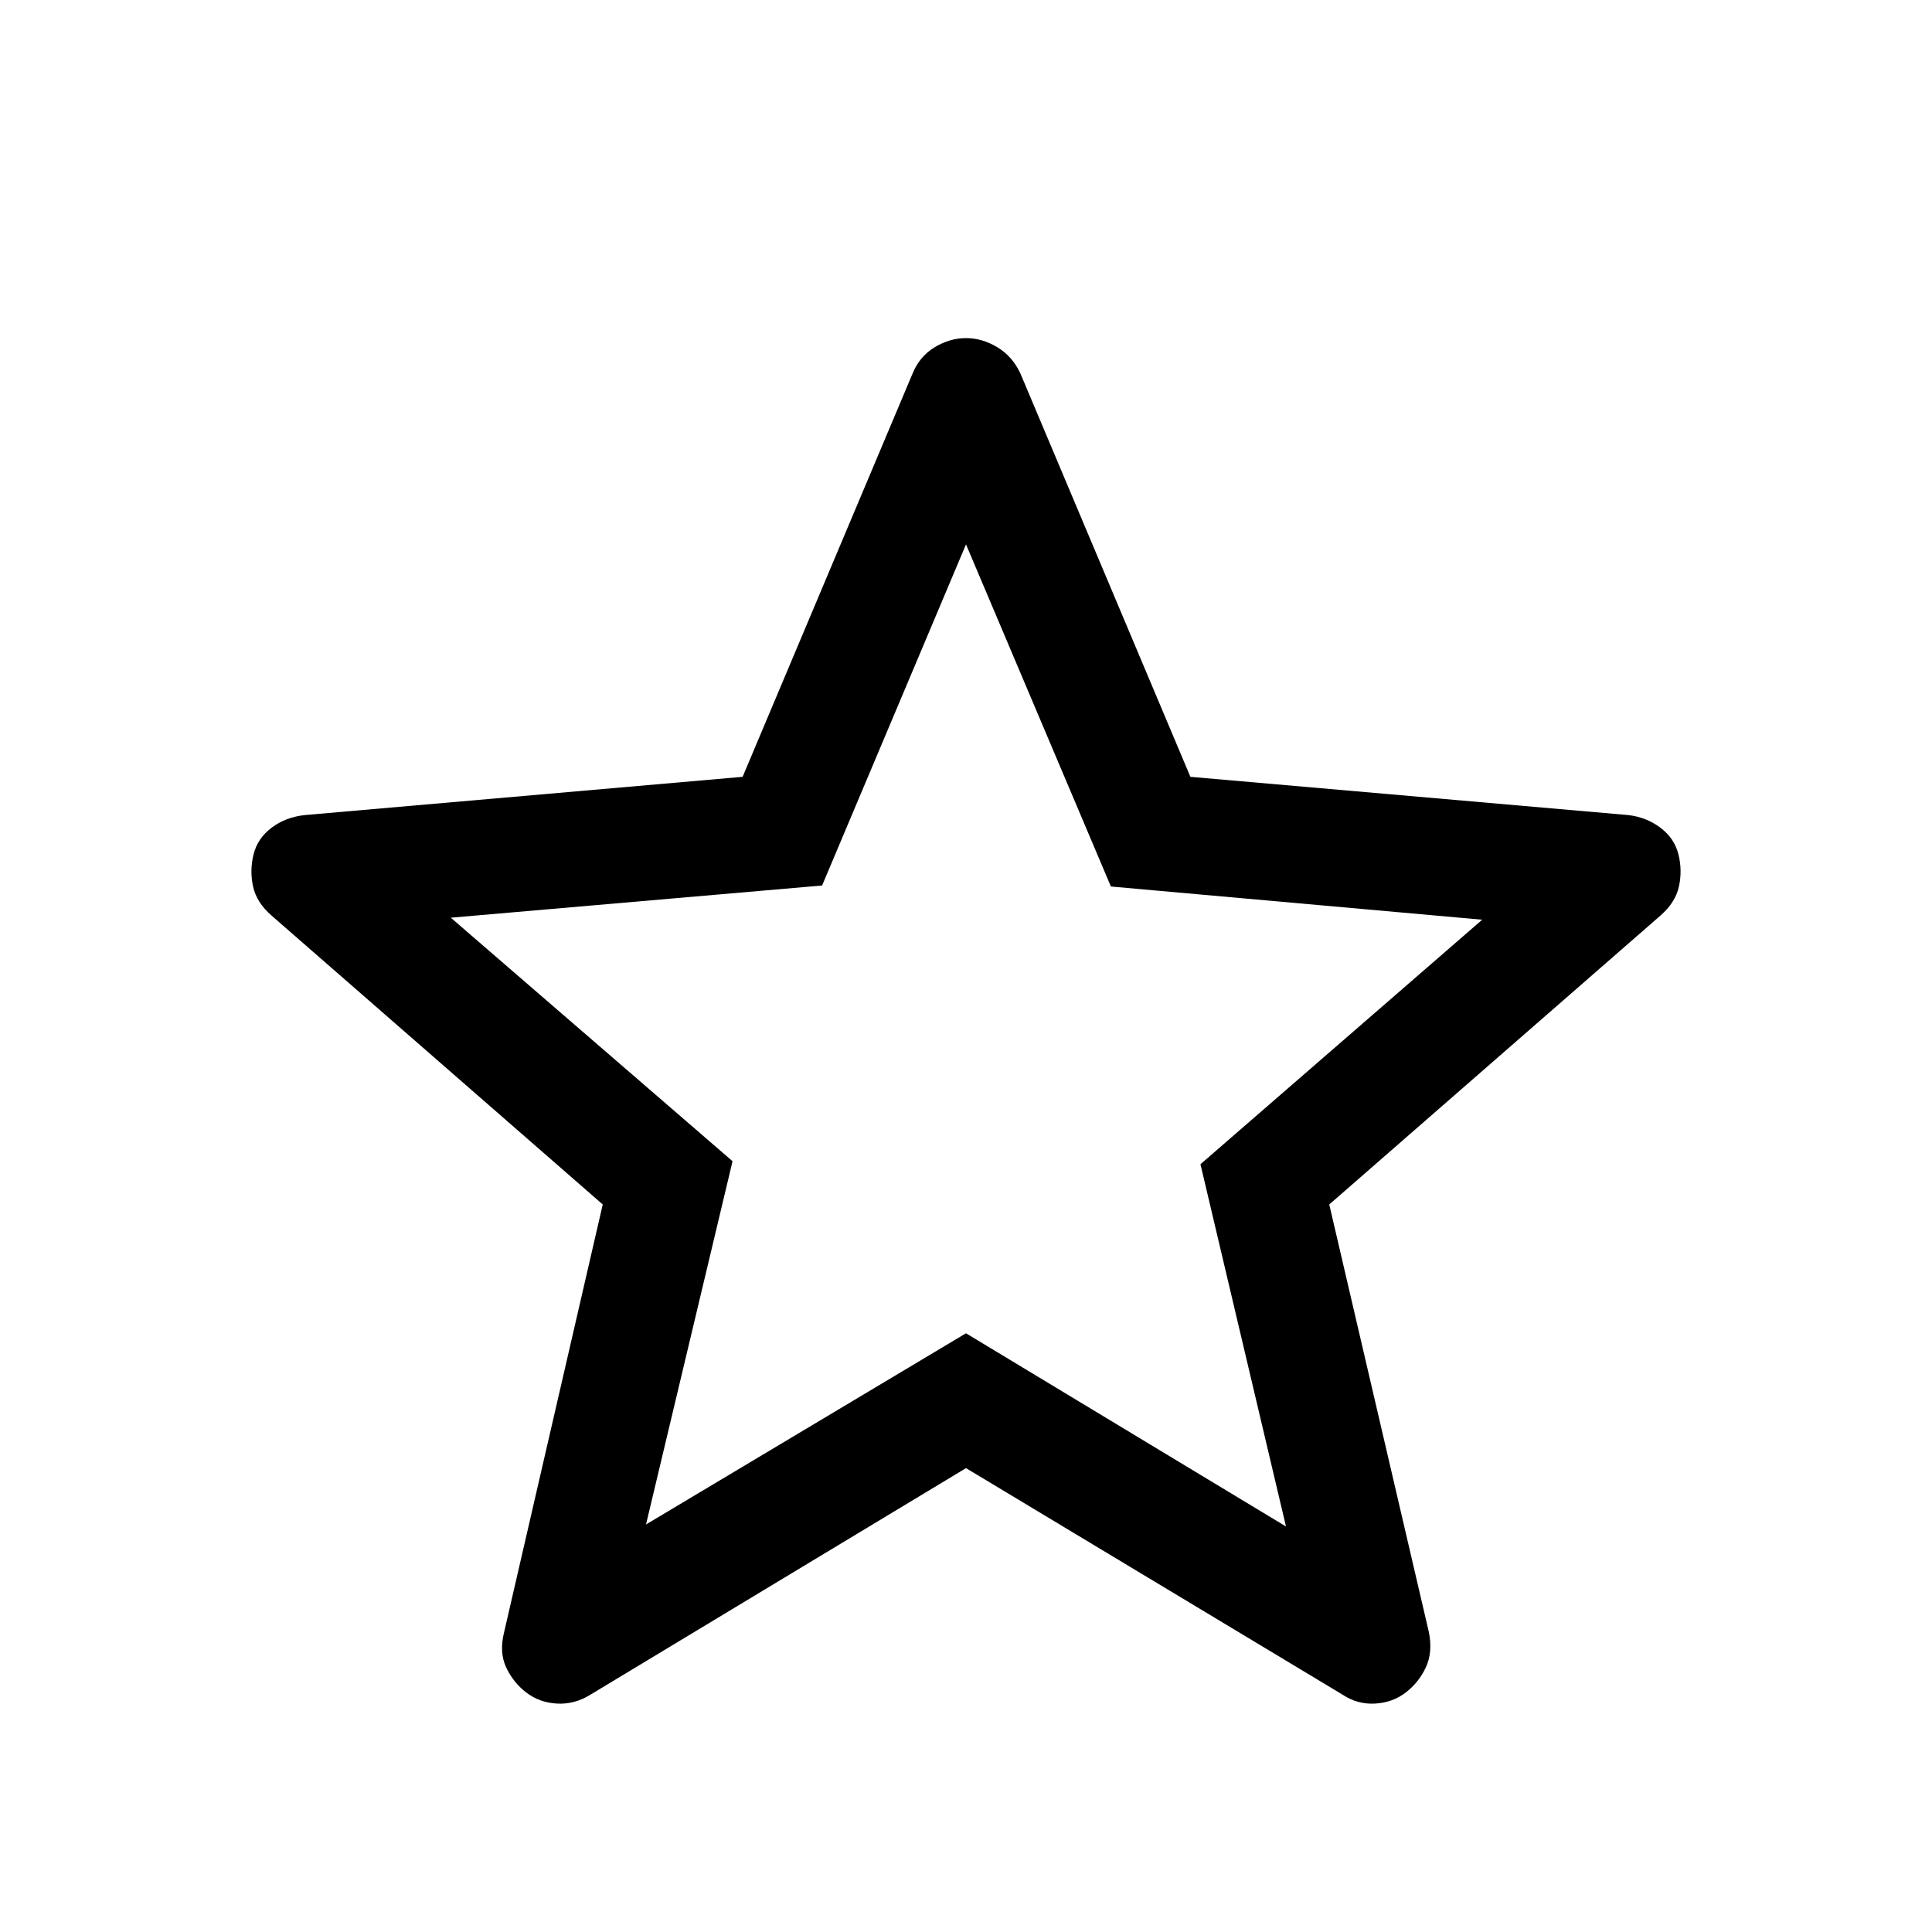 <svg xmlns="http://www.w3.org/2000/svg" height="22" viewBox="0 96 960 960" width="22"><path d="m321 853.5 159-95 159 96-42.5-180 140-121.5L552 536.5l-72-170L408.5 536 224 552l140 121-43 180.5Zm159-28L293.5 938q-8 5-16.75 4.5T261.5 937q-6.5-5-10-12.5t-1-17.5l49-212.5L135 551q-7.5-6.5-9.25-14.5t.25-16q2-8 9-13.25t16.5-6.25L369 482l84.5-200.5q3.5-8.5 11-13T480 264q8 0 15.5 4.5t11.5 13L591.5 482 809 501q9 1 16 6.25t9 13.25q2 8 .25 16T825 551L660.5 694.5 710 907q2 10-1.5 17.5t-10 12.5q-6.5 5-15.25 5.5T667 938L480 825.5Zm0-205Z"/></svg>